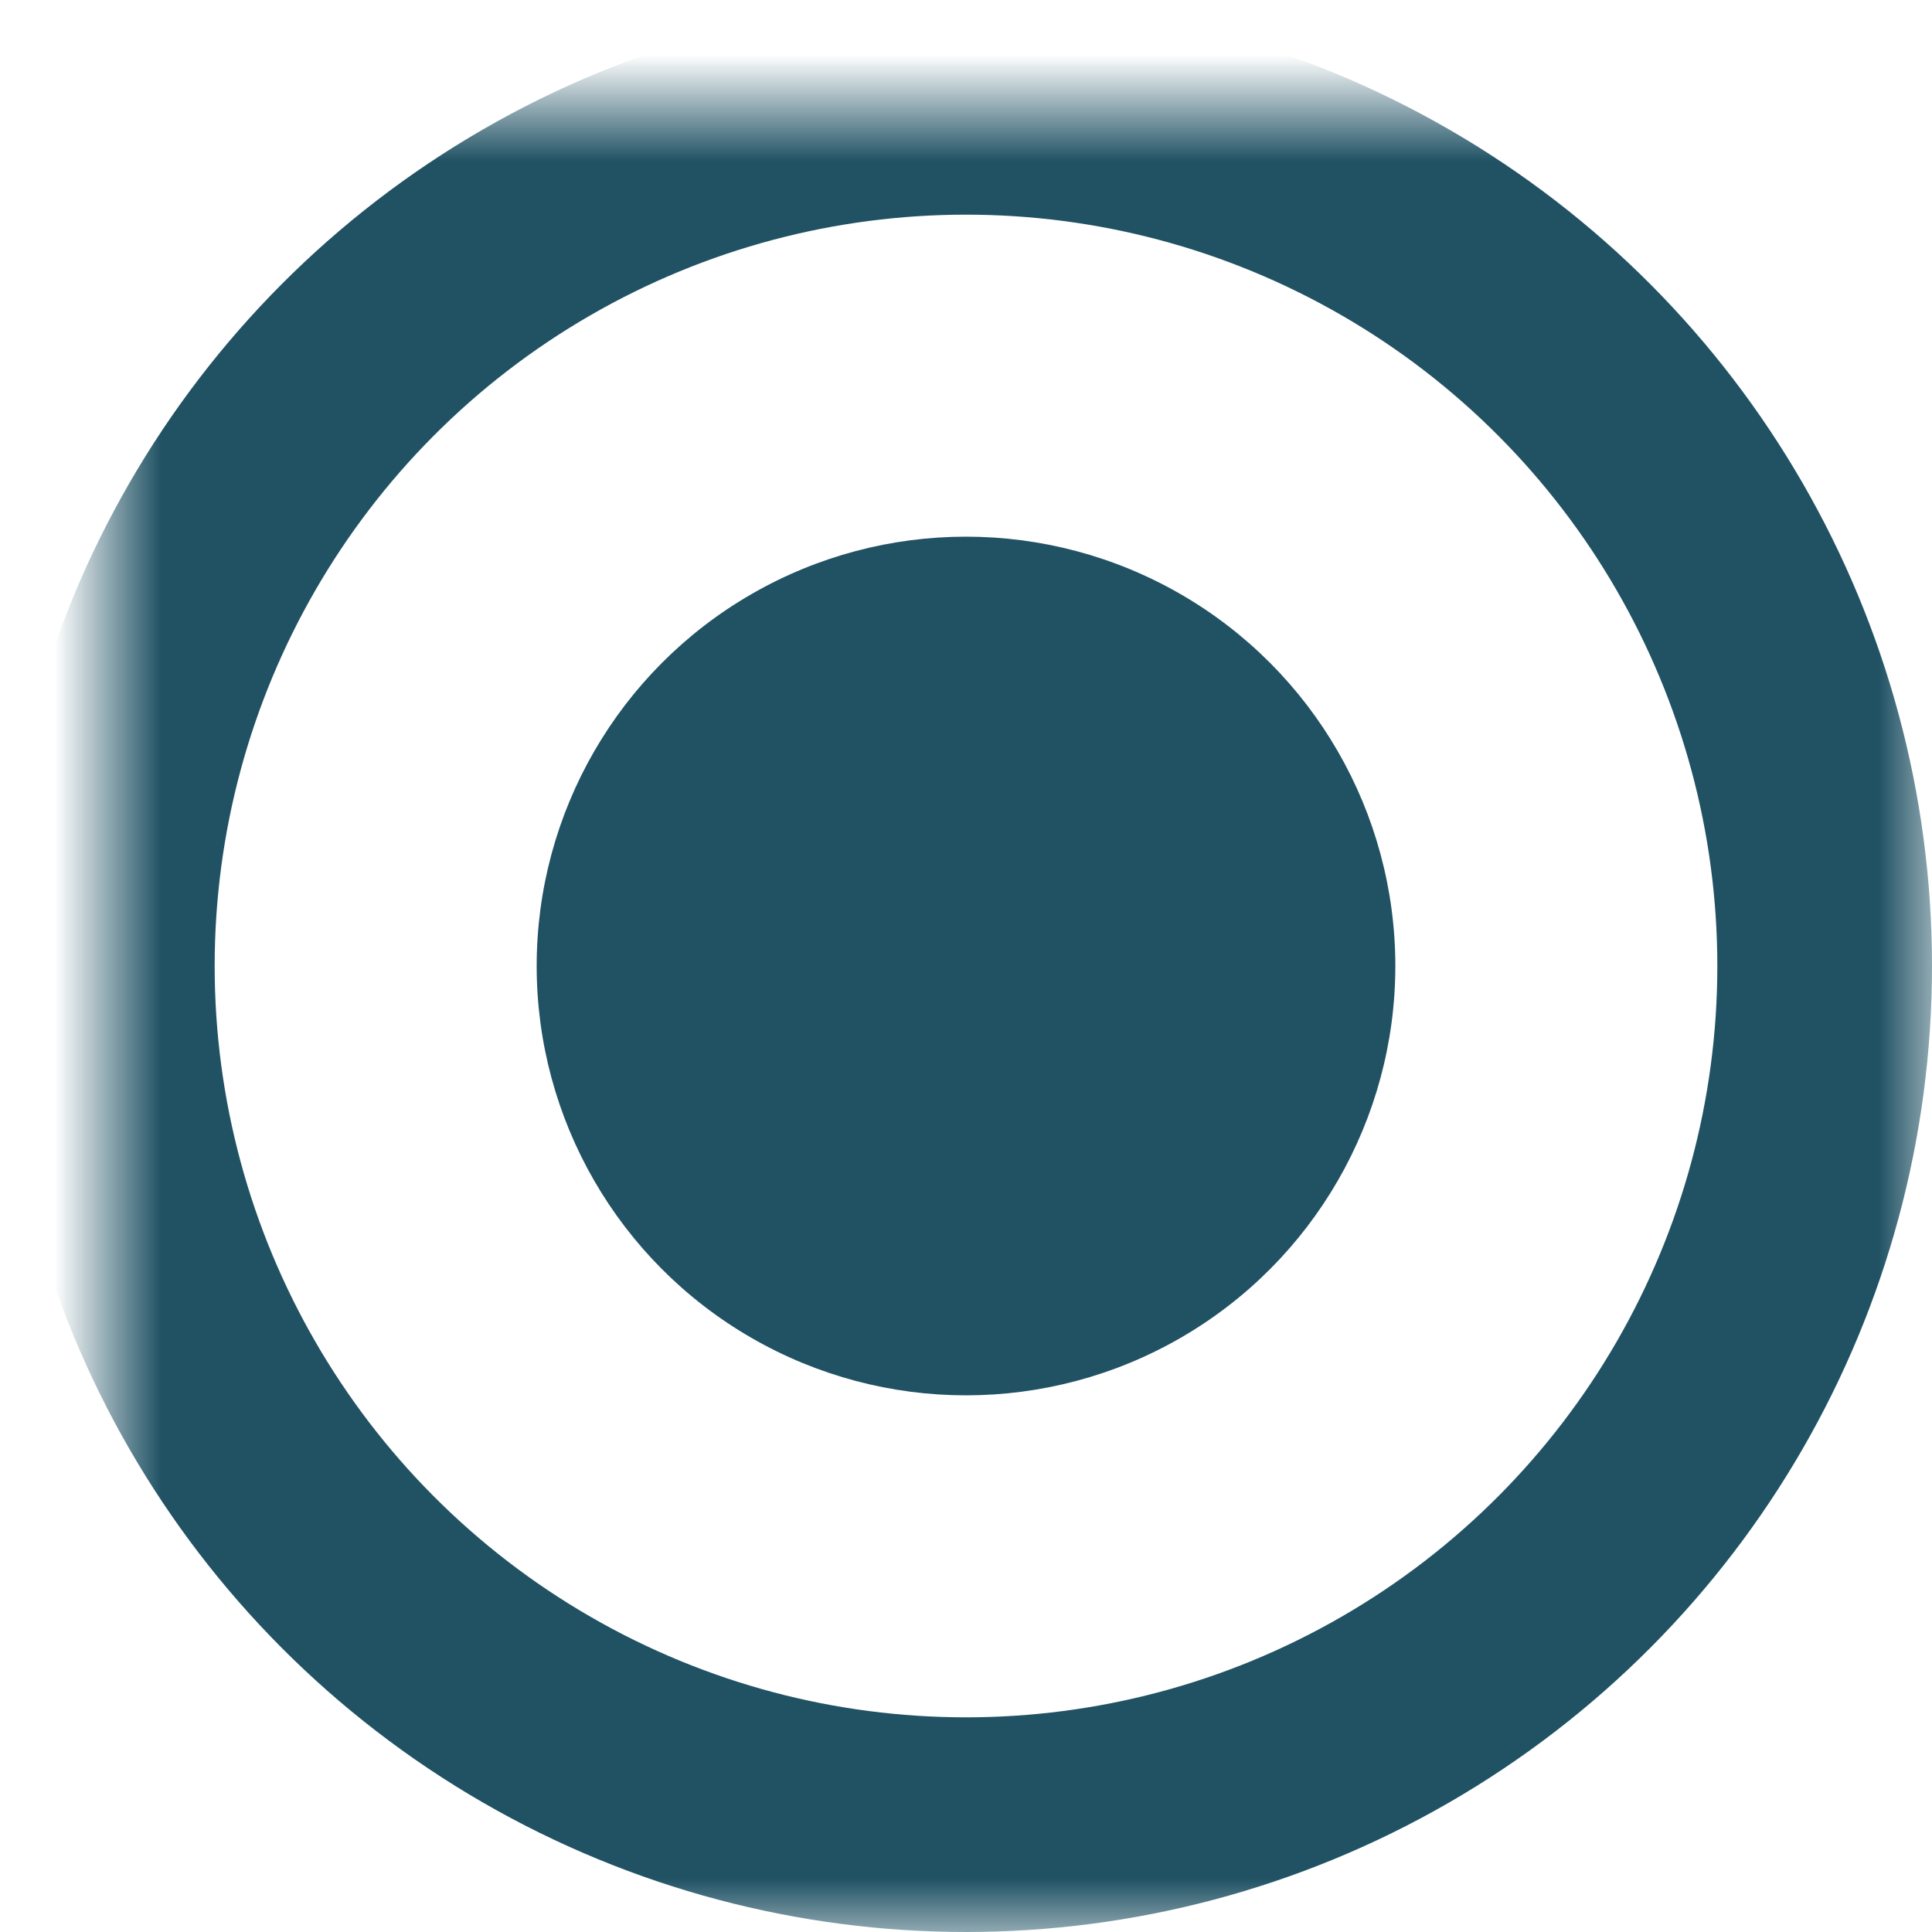 <svg xmlns="http://www.w3.org/2000/svg" xmlns:xlink="http://www.w3.org/1999/xlink" width="18" height="18" viewBox="0 0 18 18">
    <defs>
        <circle id="a" cx="8" cy="8" r="8"/>
        <mask id="b" width="18" height="18" x="-1" y="-1">
            <path fill="#fff" d="M-1-1h18v18H-1z"/>
            <use xlink:href="#a"/>
        </mask>
    </defs>
    <g fill="none" fill-rule="evenodd" transform="translate(1 1)">
        <use stroke="#205264" stroke-width="2" mask="url(#b)" xlink:href="#a"/>
        <circle cx="8" cy="8" r="4" fill="#205264"/>
    </g>
</svg>
